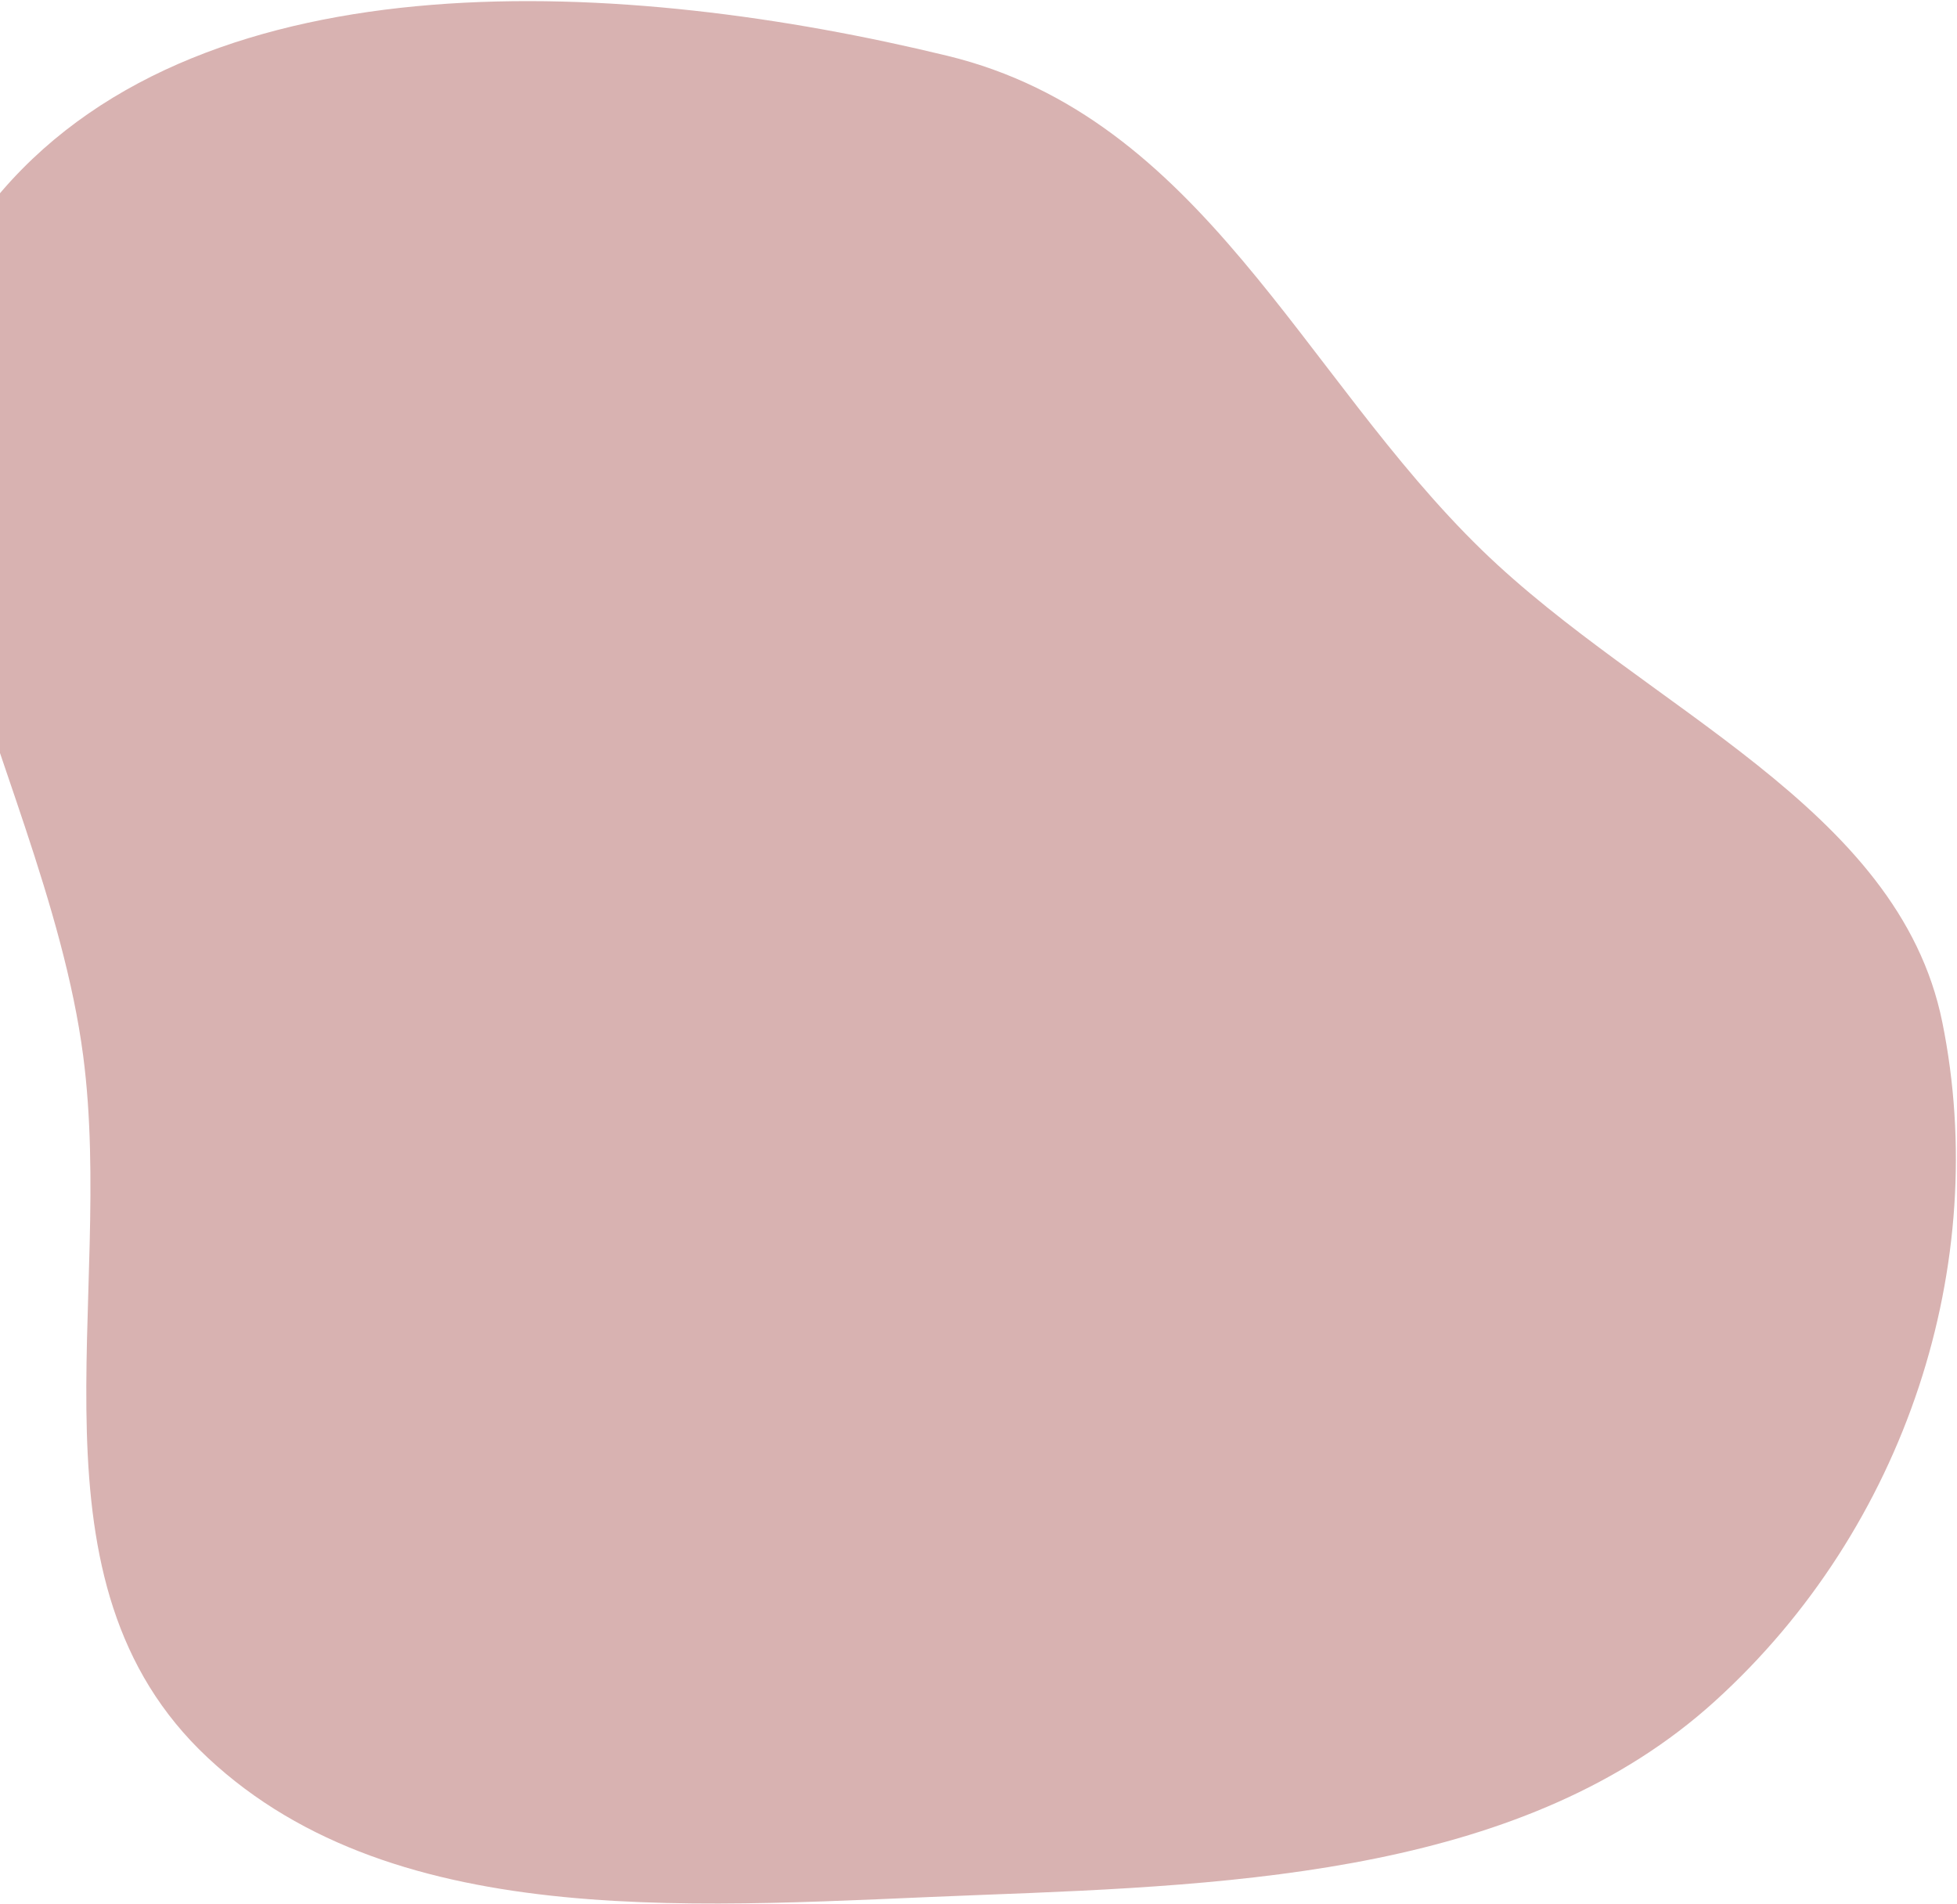 <svg width="803" height="781" viewBox="0 0 803 781" fill="none" xmlns="http://www.w3.org/2000/svg">
<path fill-rule="evenodd" clip-rule="evenodd" d="M402.3 777.447C290.371 781.647 163.36 794.21 85.196 721.1C7.972 648.87 47.284 533.478 34.118 433.073C18.052 310.551 -82.968 175.227 0.896 78.225C85.331 -19.438 257.445 -8.985 388.739 22.895C493.276 48.279 533.94 153.705 608.015 225.646C675.446 291.135 779.026 330.84 796.968 419.363C817.054 518.461 782.153 626.739 703.732 697.891C626.508 767.956 510.848 773.374 402.3 777.447Z" fill="#D8B2B1"/>
</svg>
